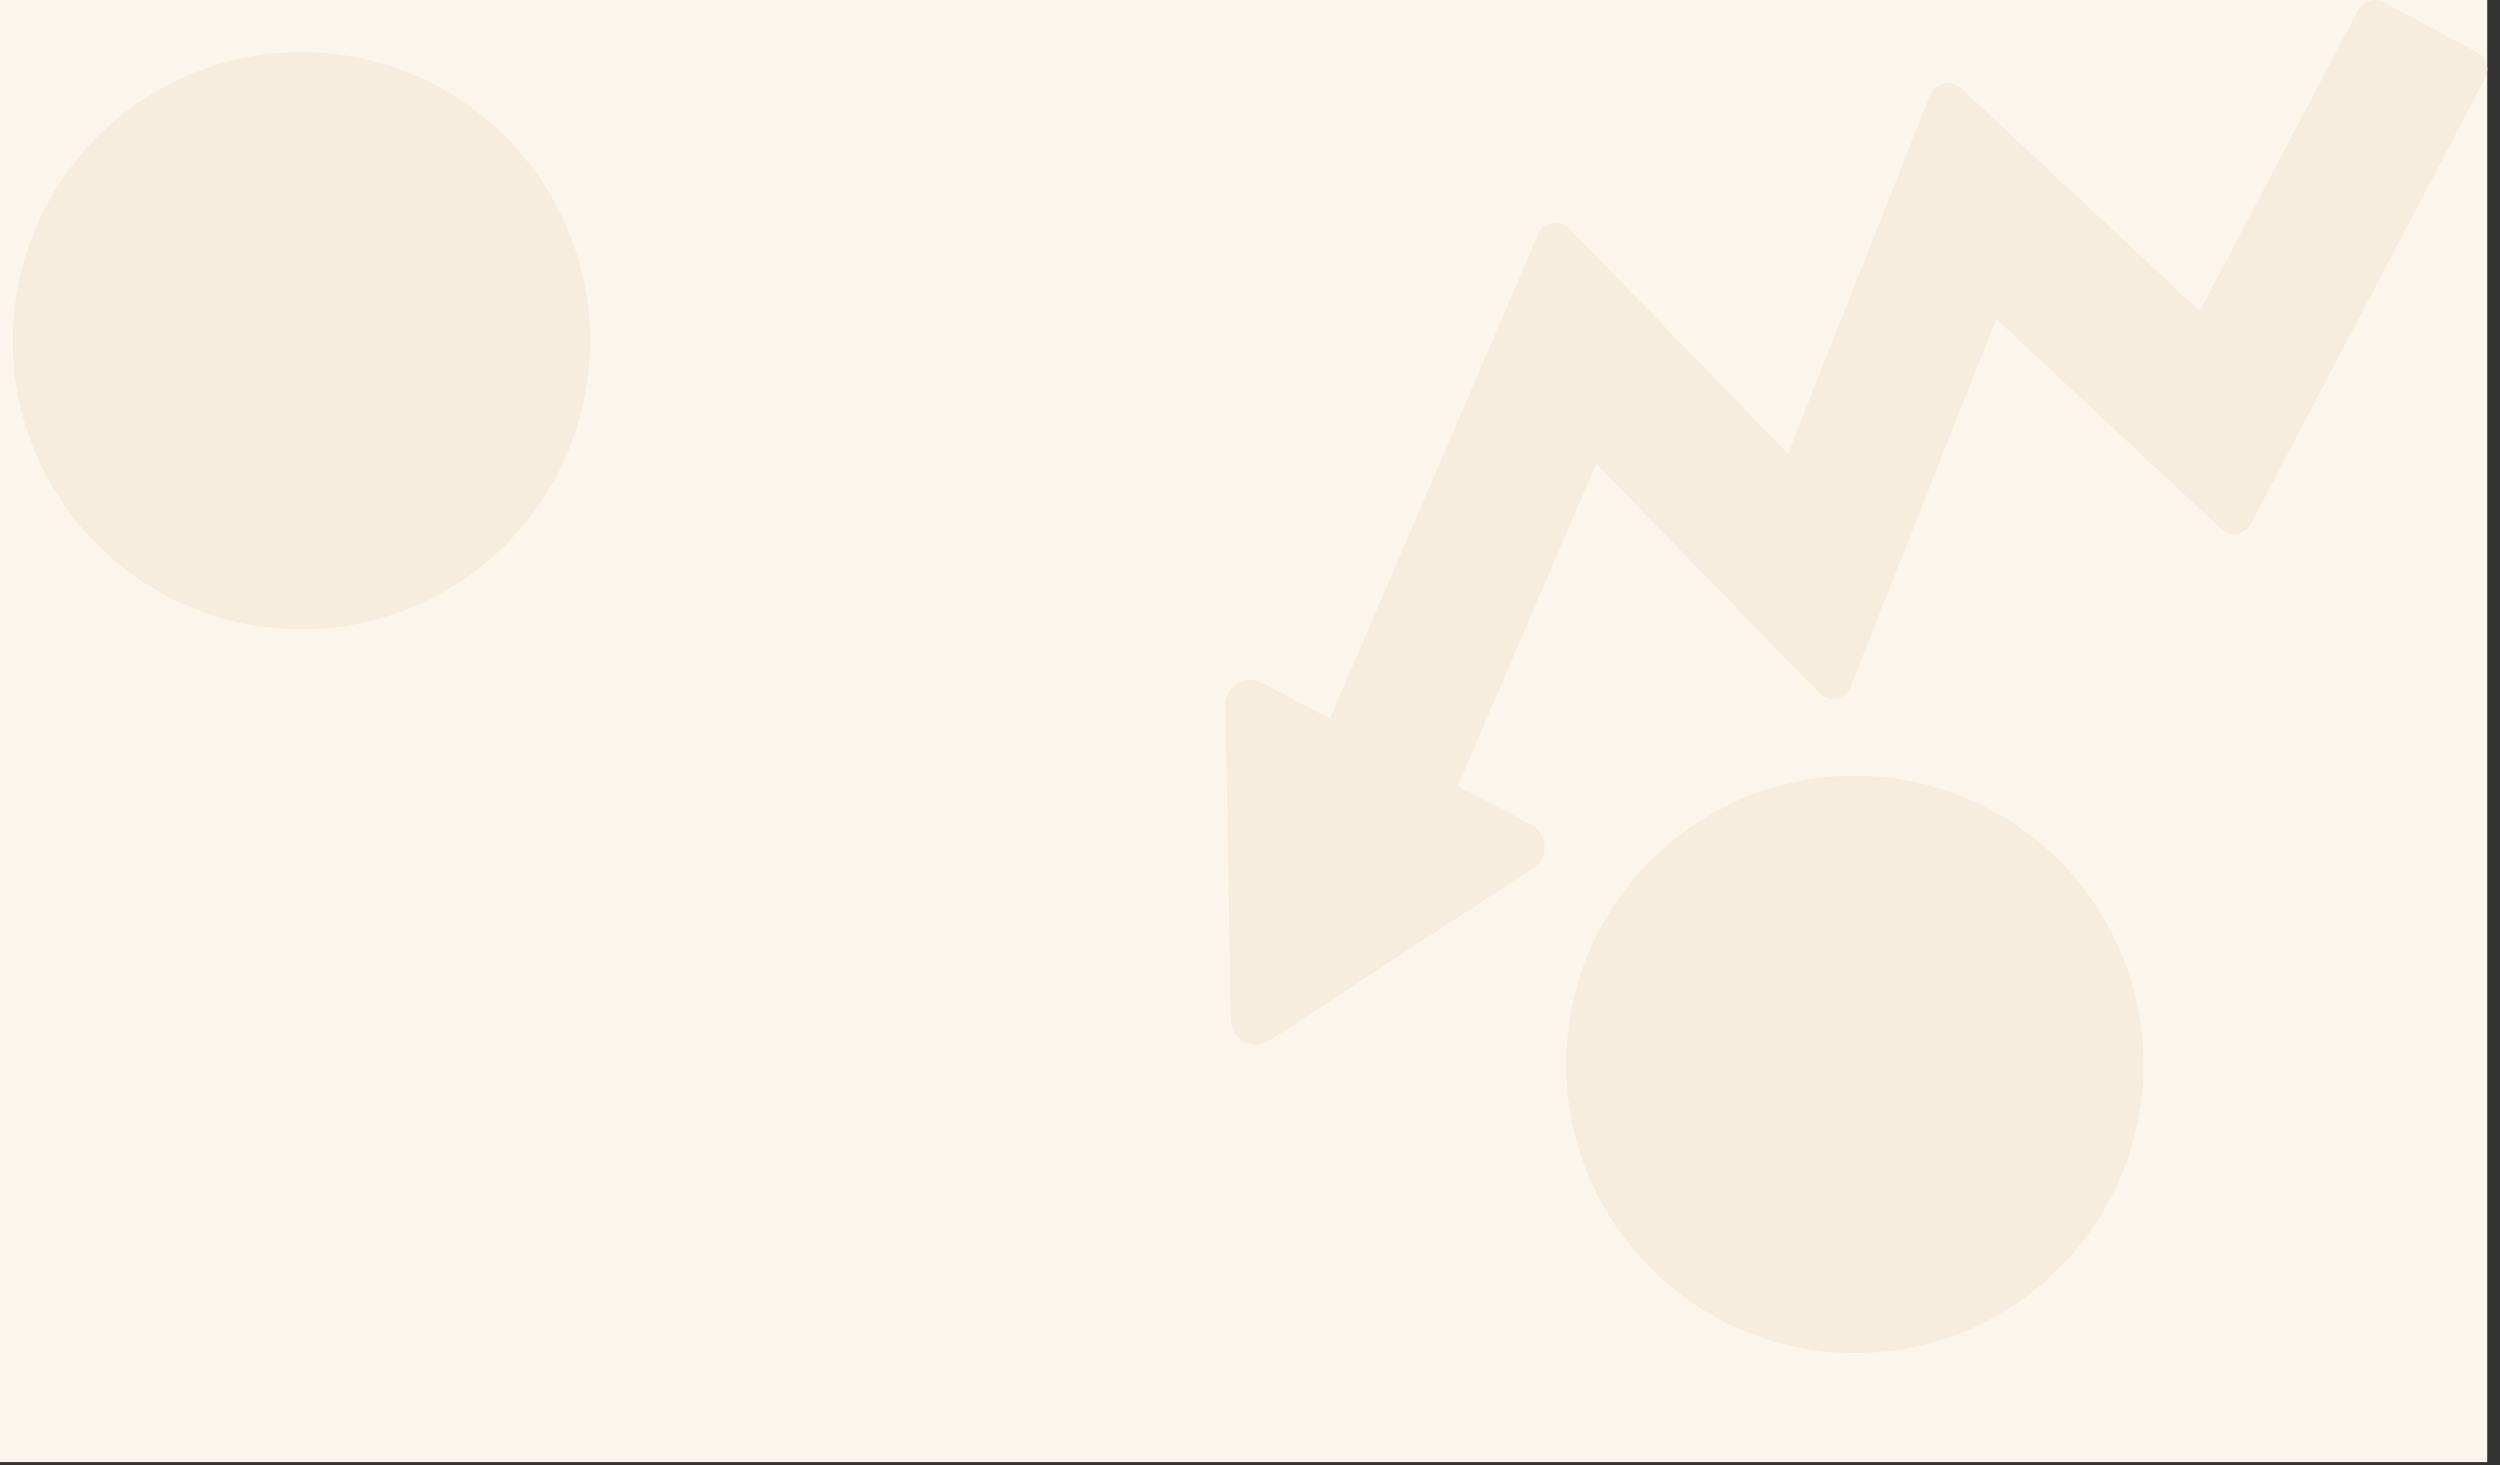 <svg width="2546" height="1492" viewBox="0 0 2546 1492" fill="none" xmlns="http://www.w3.org/2000/svg">
    <rect x="0" y="0" width="2546" height="1492" fill="#333333" stroke="none"/>
    <g clip-path="url(#clip0)">
    <path d="M2533 -3H0V1489H2533V-3Z" fill="#FCF5EB"/>
    <path fill-rule="evenodd" clip-rule="evenodd" d="M13.399 331.78C5.01 493.673 129.892 632.209 291.78 640.601C453.673 648.991 592.209 524.11 600.601 362.216C608.993 200.326 484.111 61.791 322.217 53.399C160.328 45.008 21.791 169.889 13.399 331.78Z" fill="#F7EDDF"/>
    <path fill-rule="evenodd" clip-rule="evenodd" d="M1595.4 1068.78C1587.01 1230.67 1711.89 1369.21 1873.78 1377.6C2035.67 1385.99 2174.21 1261.11 2182.6 1099.22C2190.99 937.326 2066.11 798.791 1904.22 790.399C1742.33 782.008 1603.79 906.89 1595.4 1068.78Z" fill="#F7EDDF"/>
    <path d="M1996.78 89.52C1992.08 85.136 1985.55 83.365 1979.31 84.79C1973.07 86.213 1967.93 90.647 1965.55 96.646L1820.91 461.985L1598.1 232.736C1593.57 228.079 1587.05 225.999 1580.7 227.189C1574.35 228.381 1568.99 232.682 1566.42 238.669L1354.41 731.755L1282.97 694.099C1275.01 690.794 1265.94 691.793 1258.88 696.749C1255.51 699.117 1252.81 702.235 1250.95 705.792C1248.91 709.681 1247.86 714.096 1248.01 718.633L1253.51 1039.26C1253.82 1048.59 1259.13 1057 1267.37 1061.23C1275.6 1065.45 1285.45 1064.81 1293.09 1059.56L1562.07 883.602C1569.78 878.302 1573.98 869.158 1573.01 859.793C1572.05 850.427 1566.07 842.352 1557.45 838.771L1484.59 800.366L1625.65 472.283L1852.73 705.922C1857.33 710.653 1863.98 712.719 1870.41 711.413C1876.84 710.11 1882.19 705.613 1884.63 699.459L2032.96 324.799L2261.93 538.592C2266.36 542.724 2272.43 544.547 2278.37 543.529C2284.31 542.509 2289.45 538.762 2292.27 533.384L2530.73 79.852C2533.15 75.253 2533.65 69.873 2532.15 64.896C2530.64 59.919 2527.24 55.75 2522.69 53.307L2427.67 2.299C2418.19 -2.788 2406.43 0.85 2401.4 10.425L2240.27 316.876L1996.78 89.52Z" fill="#F7EDDF"/>
    </g>
    <defs>
    <clipPath id="clip0">
    <rect width="2546" height="3546" fill="white"/>
    </clipPath>
    </defs>
</svg>
